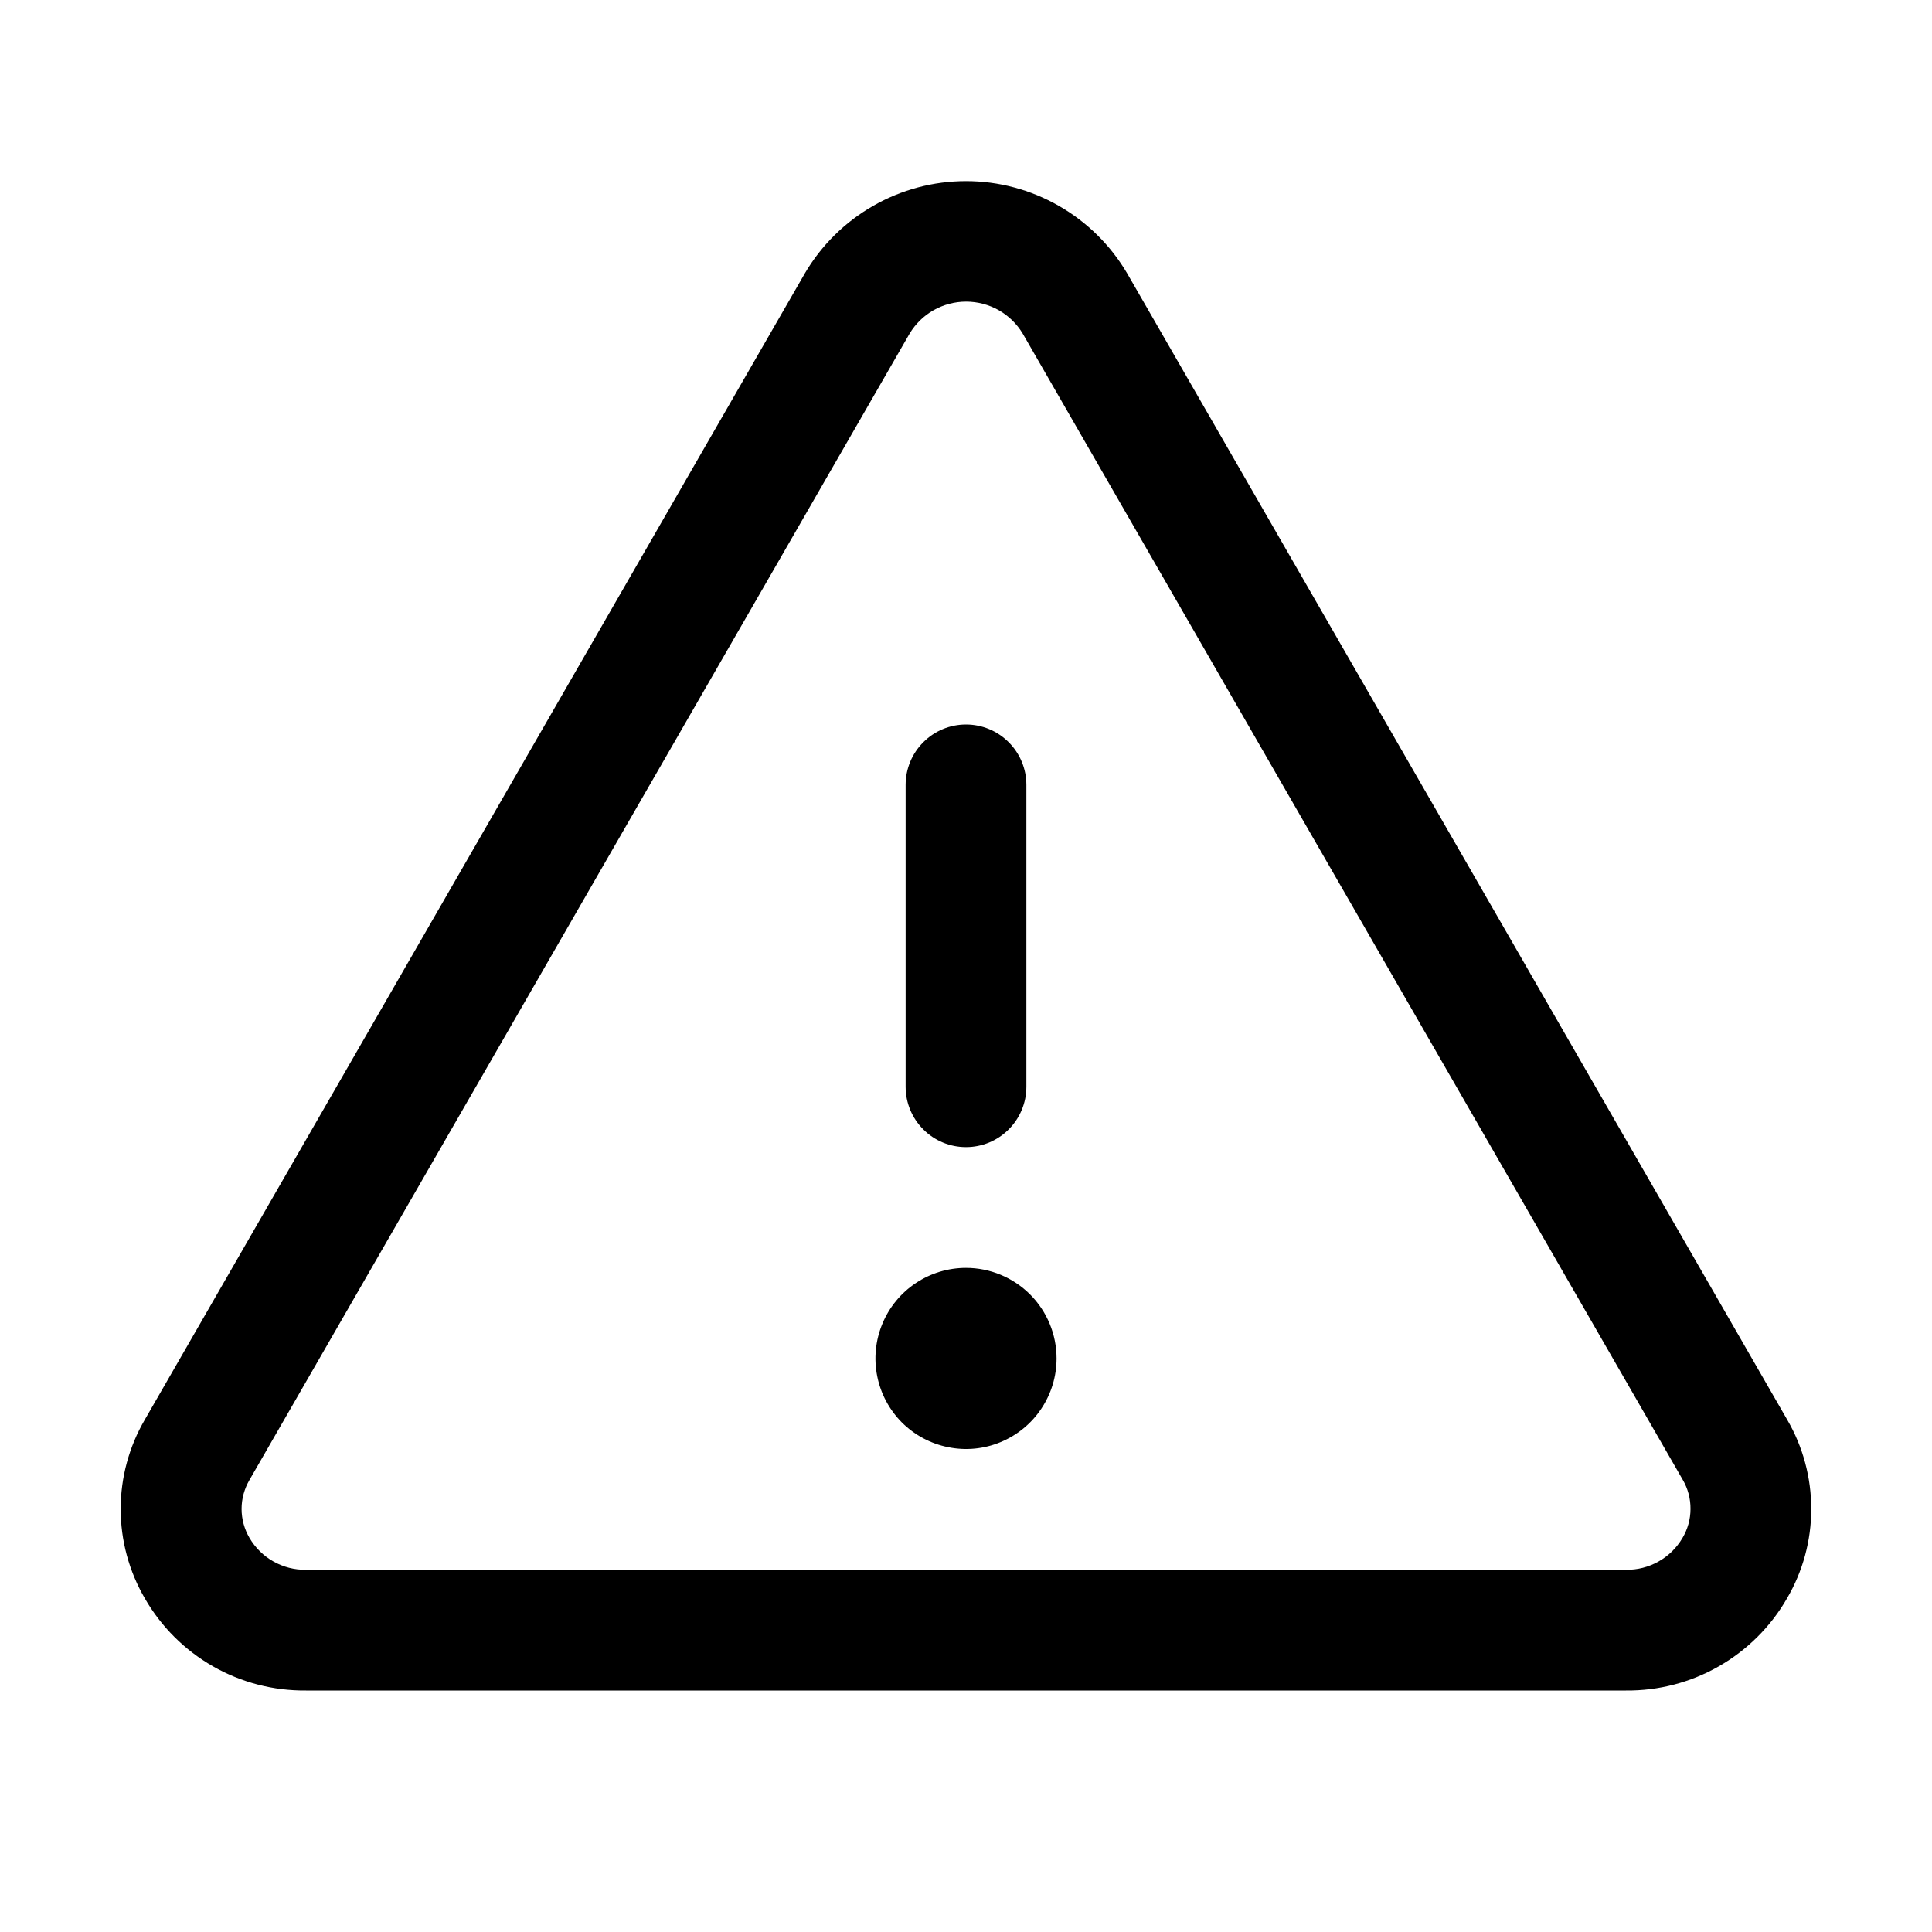 <svg width="24" height="24" viewBox="0 0 24 24" fill="none" xmlns="http://www.w3.org/2000/svg">
<path d="M22.2 17.634L14.002 3.396C13.797 3.047 13.504 2.758 13.153 2.557C12.802 2.356 12.405 2.25 12 2.25C11.595 2.25 11.198 2.356 10.847 2.557C10.496 2.758 10.203 3.047 9.998 3.396L1.8 17.634C1.603 17.971 1.499 18.355 1.499 18.745C1.499 19.136 1.603 19.52 1.8 19.857C2.002 20.208 2.294 20.499 2.646 20.7C2.998 20.901 3.397 21.004 3.802 21H20.198C20.603 21.004 21.002 20.9 21.353 20.699C21.704 20.498 21.996 20.208 22.198 19.857C22.396 19.52 22.5 19.136 22.5 18.746C22.5 18.355 22.397 17.971 22.2 17.634ZM20.9 19.106C20.828 19.228 20.726 19.329 20.602 19.398C20.479 19.467 20.34 19.503 20.198 19.5H3.802C3.66 19.503 3.521 19.467 3.398 19.398C3.274 19.329 3.172 19.228 3.1 19.106C3.036 18.997 3.001 18.872 3.001 18.744C3.001 18.617 3.036 18.492 3.1 18.383L11.299 4.145C11.372 4.023 11.475 3.923 11.598 3.853C11.721 3.784 11.86 3.747 12.002 3.747C12.143 3.747 12.283 3.784 12.406 3.853C12.529 3.923 12.632 4.023 12.705 4.145L20.904 18.383C20.968 18.492 21.001 18.618 21 18.745C21 18.872 20.965 18.997 20.9 19.106ZM11.25 13.5V9.75C11.25 9.551 11.329 9.36 11.47 9.22C11.61 9.079 11.801 9 12 9C12.199 9 12.39 9.079 12.53 9.22C12.671 9.36 12.75 9.551 12.75 9.75V13.5C12.75 13.699 12.671 13.89 12.53 14.03C12.39 14.171 12.199 14.25 12 14.25C11.801 14.25 11.61 14.171 11.47 14.03C11.329 13.89 11.25 13.699 11.25 13.5ZM13.125 16.875C13.125 17.098 13.059 17.315 12.935 17.5C12.812 17.685 12.636 17.829 12.431 17.914C12.225 18 11.999 18.022 11.781 17.978C11.562 17.935 11.362 17.828 11.204 17.671C11.047 17.513 10.94 17.313 10.897 17.095C10.853 16.876 10.876 16.65 10.961 16.445C11.046 16.239 11.19 16.063 11.375 15.94C11.56 15.816 11.777 15.75 12 15.75C12.298 15.75 12.585 15.869 12.796 16.08C13.007 16.291 13.125 16.577 13.125 16.875Z" fill="black"/>
</svg>
